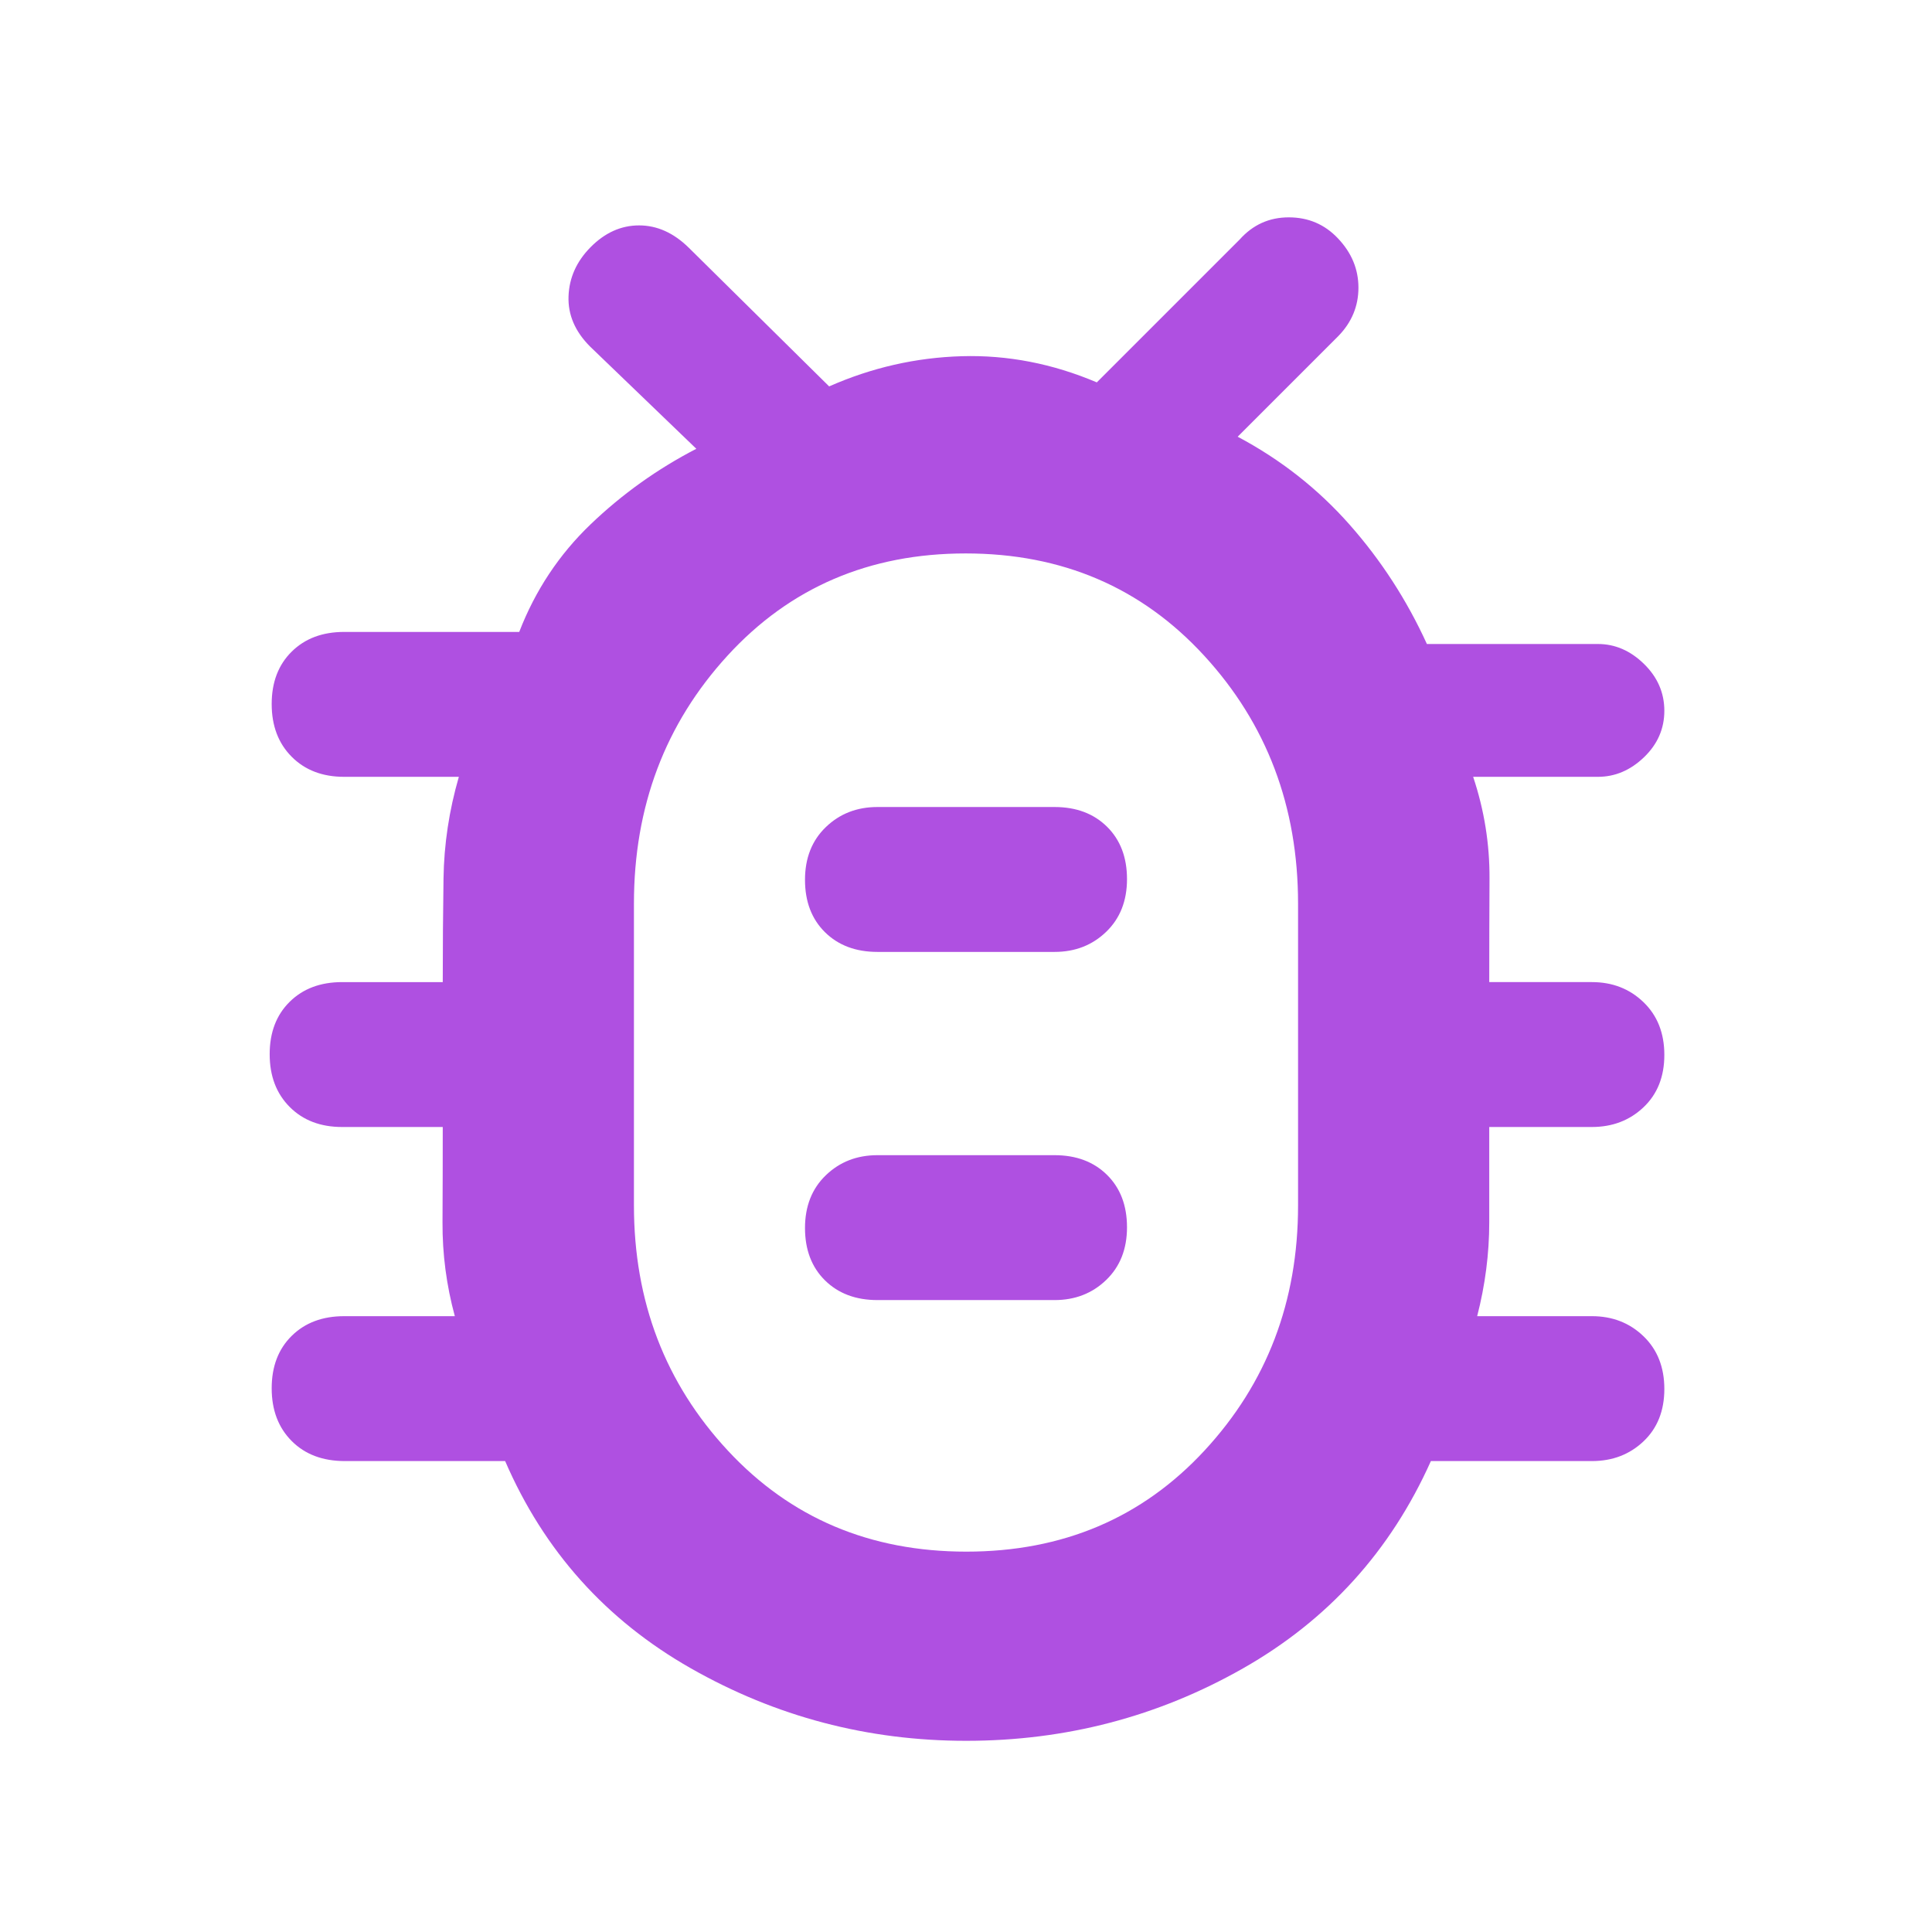 <svg xmlns="http://www.w3.org/2000/svg" height="48" viewBox="0 -960 960 960" width="48"><path fill="rgb(175, 80, 225)" d="M480.09-95q-73.46 0-136.77-36Q280-167 251-234h-79.62q-16.53 0-26.45-9.98-9.93-9.97-9.93-26.2 0-16.22 9.93-26.02 9.92-9.8 26.07-9.8h55q-6.25-23-6.12-46.67.12-23.66.12-47.33h-50q-16.15 0-26.07-9.98-9.93-9.97-9.93-26.2 0-16.22 9.93-26.02 9.92-9.8 26.07-9.8h50q0-26 .38-51.5.37-25.5 7.62-50.5h-57q-16.15 0-26.07-9.98-9.93-9.97-9.93-26.2 0-16.22 9.93-26.02 9.92-9.8 26.07-9.8h87q12-31 35.5-53.5T346-737l-52.77-50.78Q282-799 282.5-812.79q.5-13.78 10.92-24.35Q304.14-848 317.57-848q13.43 0 24.75 11.16L412-768q31.72-14 65.86-15T545-770l71-71q9.84-11 24.39-11t24.41 10.42q10.2 10.72 10.2 24.52 0 13.79-10 24.06l-50 50q32 17 55.54 43.62 23.54 26.62 38.48 59.38H794q12.75 0 22.88 9.89Q827-620.22 827-606.82q0 13.4-10.12 23.11Q806.75-574 794-574h-62q8.25 24.67 8.13 50.5-.13 25.83-.13 51.5h51q15.3 0 25.65 9.98 10.35 9.97 10.35 26.2 0 16.22-10.35 26.02T791-400h-51v47.33q0 23.34-6 46.67h57q15.3 0 25.65 9.98 10.35 9.97 10.35 26.2 0 16.22-10.35 26.02T791-234h-80q-30 67-93.35 103-63.36 36-137.56 36Zm.07-94q71.84 0 118.34-50.21Q645-289.41 645-361v-150q0-72.41-46.66-123.21Q551.68-685 479.84-685T361.5-634.21Q315-583.41 315-511v150q0 71.59 46.66 121.79Q408.32-189 480.16-189ZM436-314h88q15.3 0 25.65-9.98 10.35-9.97 10.35-26.2 0-16.22-9.92-26.02-9.93-9.8-26.08-9.8h-88q-15.3 0-25.65 9.98-10.35 9.97-10.35 26.2 0 16.22 9.92 26.02 9.93 9.8 26.08 9.8Zm0-173h88q15.3 0 25.65-9.98 10.35-9.97 10.35-26.2 0-16.22-9.92-26.02-9.93-9.8-26.08-9.8h-88q-15.3 0-25.65 9.98-10.35 9.97-10.35 26.2 0 16.22 9.92 26.02 9.93 9.8 26.08 9.8Zm44 50h.5-.5.5-.5.5-.5.5-.5Z"/></svg>